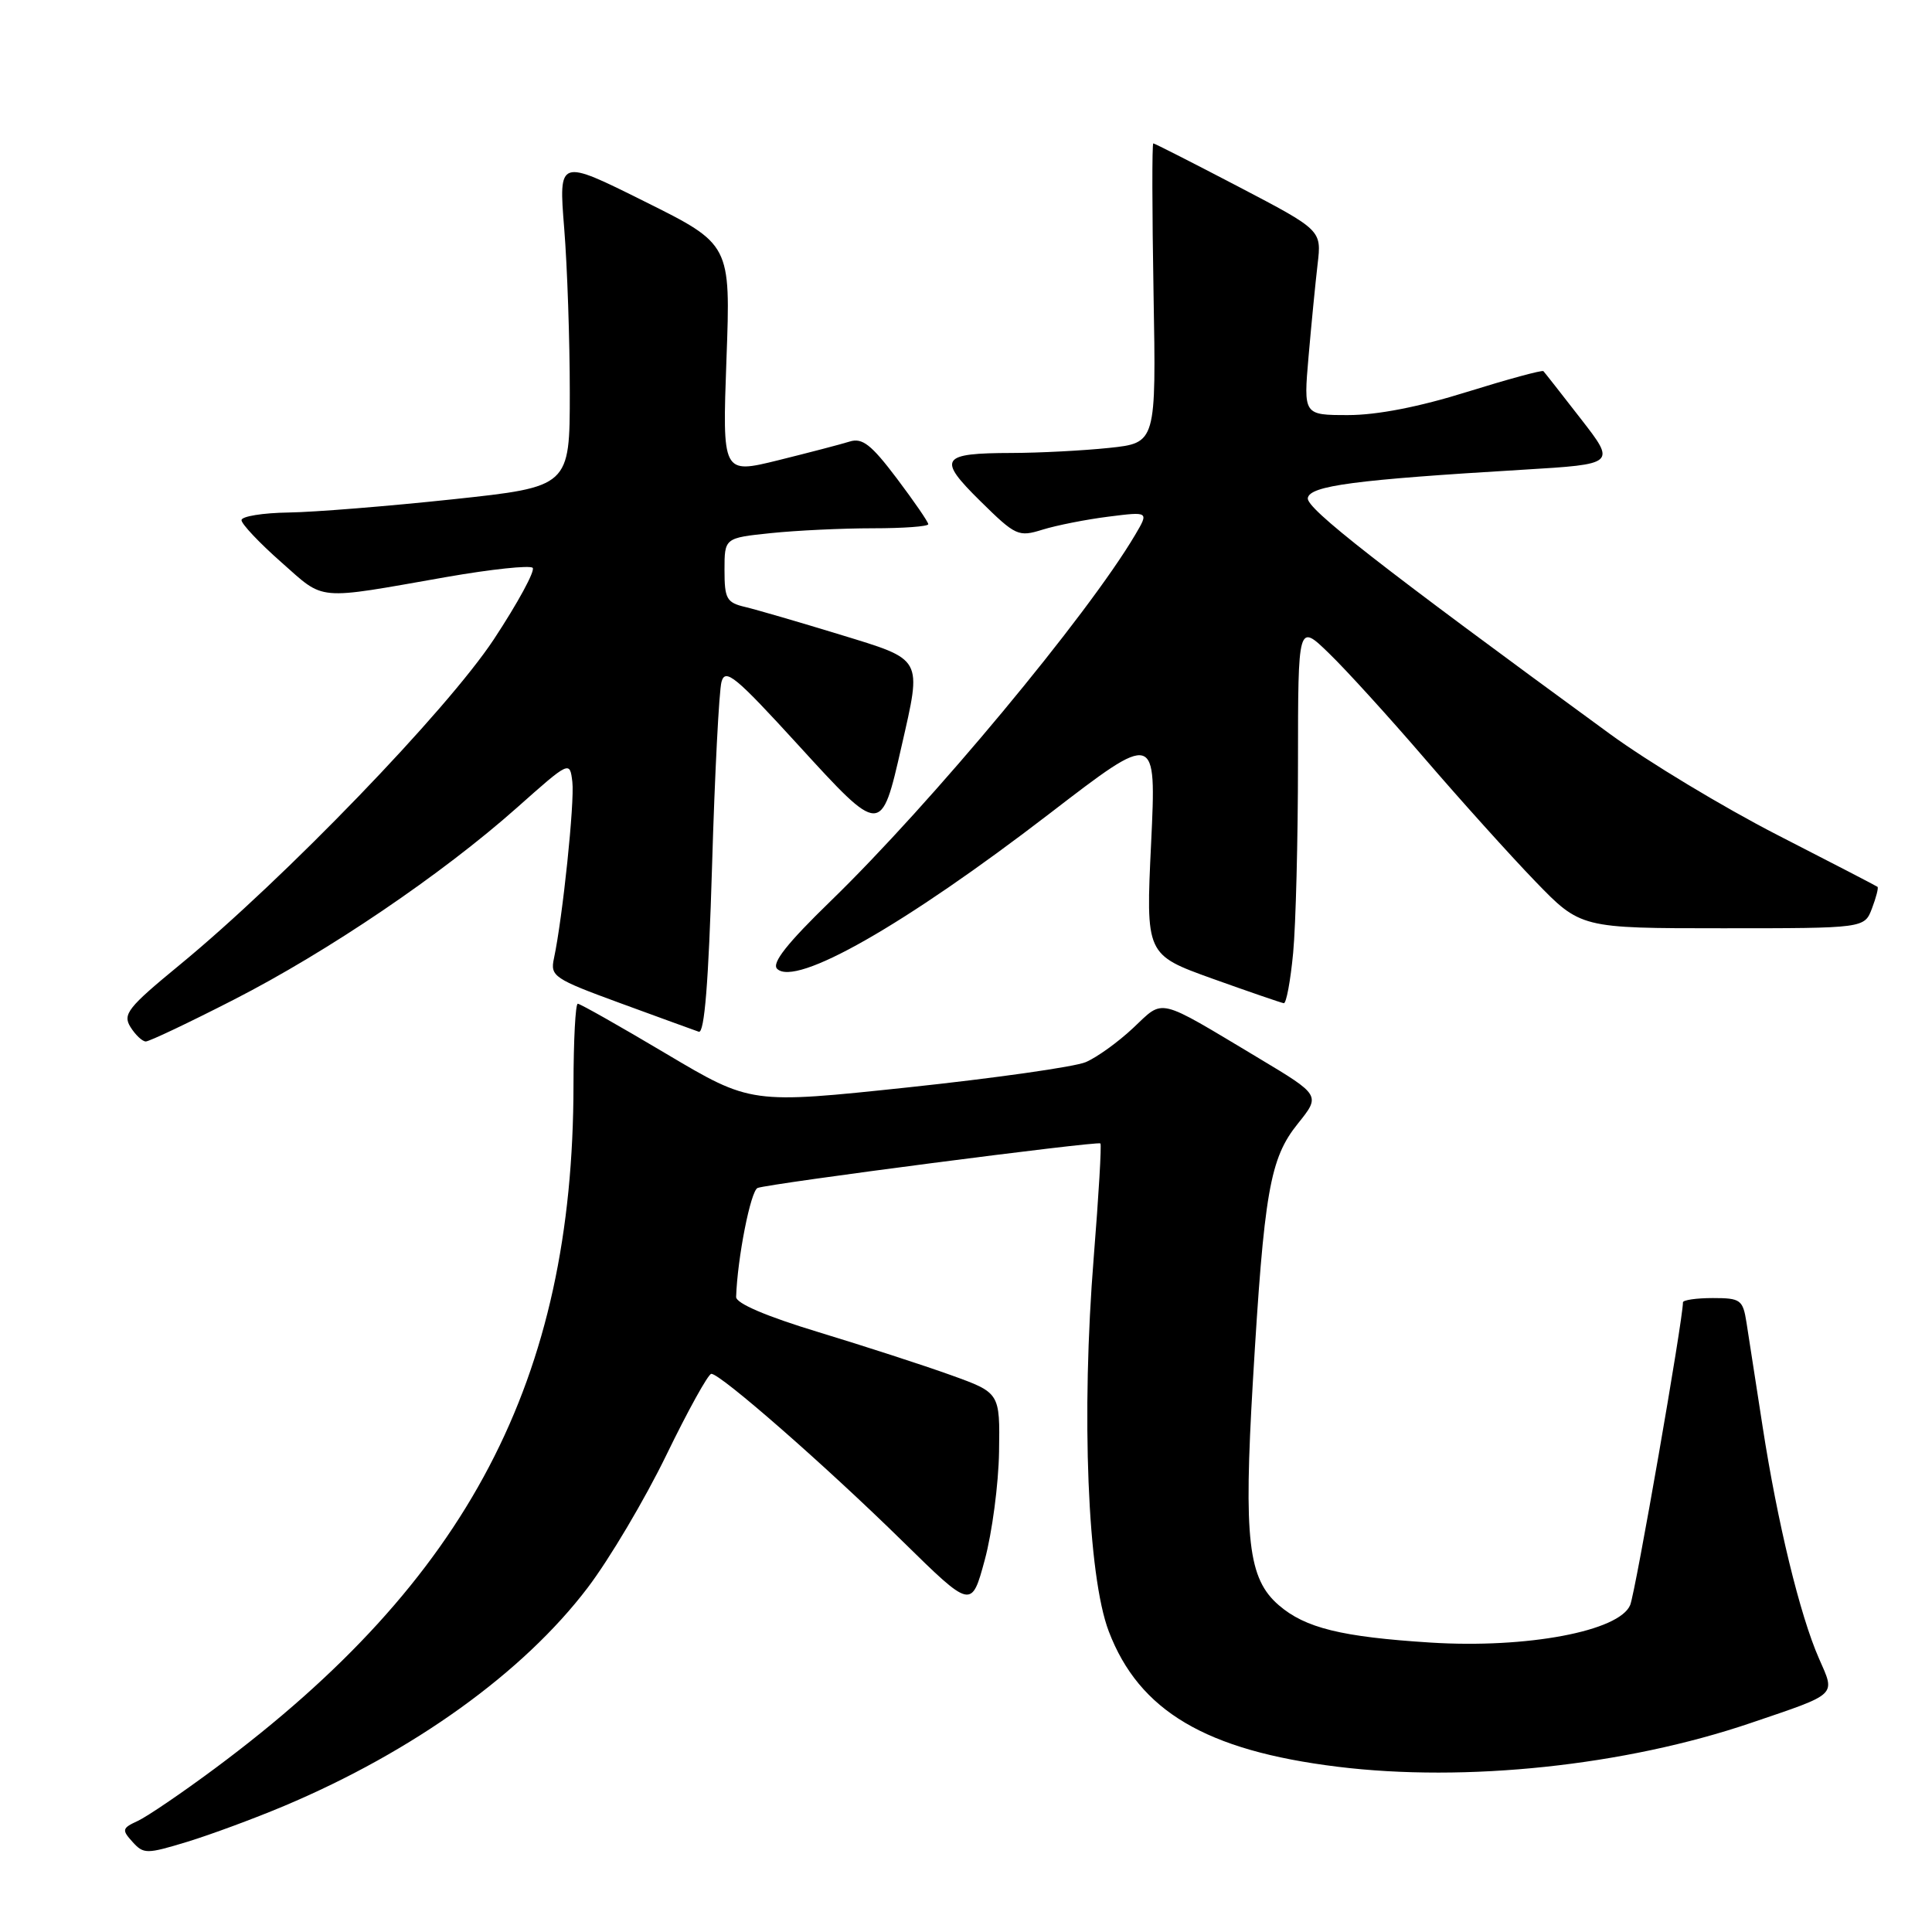 <?xml version="1.0" encoding="UTF-8" standalone="no"?>
<!DOCTYPE svg PUBLIC "-//W3C//DTD SVG 1.1//EN" "http://www.w3.org/Graphics/SVG/1.1/DTD/svg11.dtd" >
<svg xmlns="http://www.w3.org/2000/svg" xmlns:xlink="http://www.w3.org/1999/xlink" version="1.1" viewBox="0 0 256 256">
 <g >
 <path fill="currentColor"
d=" M 37.67 239.29 C 54.83 232.05 69.34 221.61 77.87 210.38 C 80.75 206.59 85.44 198.68 88.30 192.79 C 91.16 186.90 93.84 182.06 94.25 182.04 C 95.42 181.98 109.47 194.28 119.61 204.24 C 128.73 213.19 128.73 213.19 130.49 206.68 C 131.46 203.10 132.31 196.66 132.38 192.36 C 132.50 184.55 132.50 184.55 126.00 182.21 C 122.42 180.92 114.55 178.37 108.50 176.53 C 101.51 174.41 97.52 172.70 97.54 171.85 C 97.71 166.69 99.47 157.76 100.39 157.41 C 101.94 156.82 145.43 151.17 145.81 151.51 C 145.98 151.66 145.58 158.43 144.93 166.54 C 143.25 187.38 144.11 208.81 146.92 216.17 C 150.94 226.71 159.79 231.95 177.22 234.10 C 194.24 236.20 215.32 233.97 232.00 228.30 C 243.63 224.35 243.21 224.74 241.02 219.75 C 238.50 214.03 235.52 201.75 233.55 189.00 C 232.66 183.22 231.70 177.04 231.42 175.25 C 230.94 172.22 230.64 172.00 226.95 172.00 C 224.78 172.00 223.00 172.26 223.00 172.57 C 223.00 174.89 216.71 210.96 216.01 212.67 C 214.58 216.14 202.32 218.45 189.57 217.65 C 177.75 216.90 172.95 215.72 169.45 212.70 C 165.38 209.20 164.78 204.00 166.01 183.09 C 167.50 157.86 168.26 153.50 171.97 148.89 C 174.99 145.13 174.99 145.13 166.75 140.19 C 153.12 132.03 154.30 132.32 150.14 136.22 C 148.14 138.10 145.31 140.13 143.86 140.74 C 142.41 141.36 131.83 142.86 120.36 144.08 C 99.50 146.29 99.50 146.29 88.31 139.65 C 82.16 135.99 76.87 133.00 76.56 133.00 C 76.25 133.00 76.00 137.84 75.99 143.75 C 75.97 182.80 62.02 209.41 28.50 234.31 C 24.10 237.58 19.48 240.72 18.24 241.29 C 16.18 242.24 16.12 242.47 17.55 244.05 C 19.03 245.69 19.41 245.69 24.81 244.05 C 27.94 243.09 33.73 240.95 37.67 239.29 Z  M 30.93 132.49 C 43.47 126.08 58.57 115.84 68.50 107.02 C 75.50 100.80 75.50 100.80 75.84 103.61 C 76.15 106.26 74.56 121.56 73.40 127.00 C 72.89 129.36 73.39 129.70 82.18 132.92 C 87.31 134.80 91.99 136.50 92.59 136.71 C 93.34 136.97 93.89 130.18 94.35 114.80 C 94.71 102.53 95.28 91.54 95.60 90.36 C 96.10 88.50 97.43 89.59 105.77 98.72 C 116.76 110.75 116.76 110.75 119.45 98.93 C 122.16 87.01 122.43 87.50 111.25 84.07 C 105.89 82.43 100.26 80.79 98.75 80.43 C 96.28 79.85 96.00 79.35 96.00 75.53 C 96.00 71.28 96.00 71.28 102.15 70.64 C 105.53 70.29 111.60 70.00 115.65 70.00 C 119.69 70.00 123.00 69.76 123.00 69.46 C 123.00 69.16 121.12 66.43 118.83 63.39 C 115.44 58.90 114.26 57.98 112.58 58.51 C 111.43 58.87 107.17 59.98 103.10 60.99 C 95.71 62.81 95.71 62.81 96.26 47.59 C 96.82 32.37 96.82 32.37 85.42 26.70 C 74.02 21.02 74.02 21.02 74.76 30.26 C 75.17 35.34 75.50 45.12 75.50 52.00 C 75.50 64.50 75.50 64.50 60.00 66.16 C 51.47 67.07 41.69 67.86 38.25 67.91 C 34.81 67.96 32.00 68.42 32.00 68.92 C 32.00 69.43 34.36 71.93 37.25 74.48 C 43.14 79.67 41.61 79.54 59.20 76.45 C 65.09 75.42 70.21 74.88 70.58 75.24 C 70.94 75.61 68.63 79.87 65.44 84.71 C 59.20 94.15 37.70 116.43 23.80 127.86 C 16.94 133.50 16.23 134.39 17.29 136.09 C 17.95 137.14 18.86 138.00 19.32 138.00 C 19.78 138.00 25.01 135.52 30.93 132.49 Z  M 171.35 126.25 C 171.70 122.54 171.99 111.20 171.99 101.05 C 172.00 82.59 172.00 82.59 176.08 86.55 C 178.33 88.72 184.04 95.00 188.77 100.50 C 193.50 106.00 200.08 113.31 203.40 116.75 C 209.44 123.00 209.44 123.00 228.25 123.00 C 247.05 123.00 247.05 123.00 248.05 120.36 C 248.60 118.91 248.93 117.63 248.78 117.51 C 248.63 117.39 242.65 114.29 235.50 110.63 C 228.35 106.96 218.35 100.93 213.29 97.23 C 182.73 74.91 173.08 67.37 173.29 66.00 C 173.55 64.36 179.53 63.57 201.81 62.24 C 214.13 61.50 214.13 61.50 209.47 55.50 C 206.91 52.20 204.68 49.36 204.51 49.18 C 204.34 49.01 199.79 50.25 194.39 51.93 C 188.08 53.91 182.47 55.00 178.65 55.00 C 172.72 55.00 172.72 55.00 173.39 47.25 C 173.76 42.99 174.30 37.48 174.59 35.00 C 175.12 30.50 175.12 30.50 164.13 24.75 C 158.08 21.59 152.99 19.00 152.82 19.00 C 152.64 19.00 152.66 27.93 152.85 38.85 C 153.20 58.69 153.20 58.69 146.96 59.35 C 143.52 59.71 137.74 60.01 134.10 60.02 C 124.62 60.04 124.15 60.74 129.91 66.41 C 134.58 71.01 134.94 71.18 138.15 70.18 C 139.99 69.61 143.92 68.83 146.87 68.46 C 152.24 67.78 152.24 67.78 150.41 70.88 C 144.09 81.57 123.45 106.40 110.05 119.41 C 104.32 124.97 102.22 127.62 102.97 128.37 C 105.41 130.81 119.87 122.57 139.08 107.80 C 153.23 96.92 153.23 96.92 152.53 111.71 C 151.82 126.50 151.82 126.50 160.66 129.68 C 165.52 131.42 169.77 132.88 170.11 132.93 C 170.44 132.97 171.00 129.96 171.35 126.25 Z "/>
</g>
</svg>